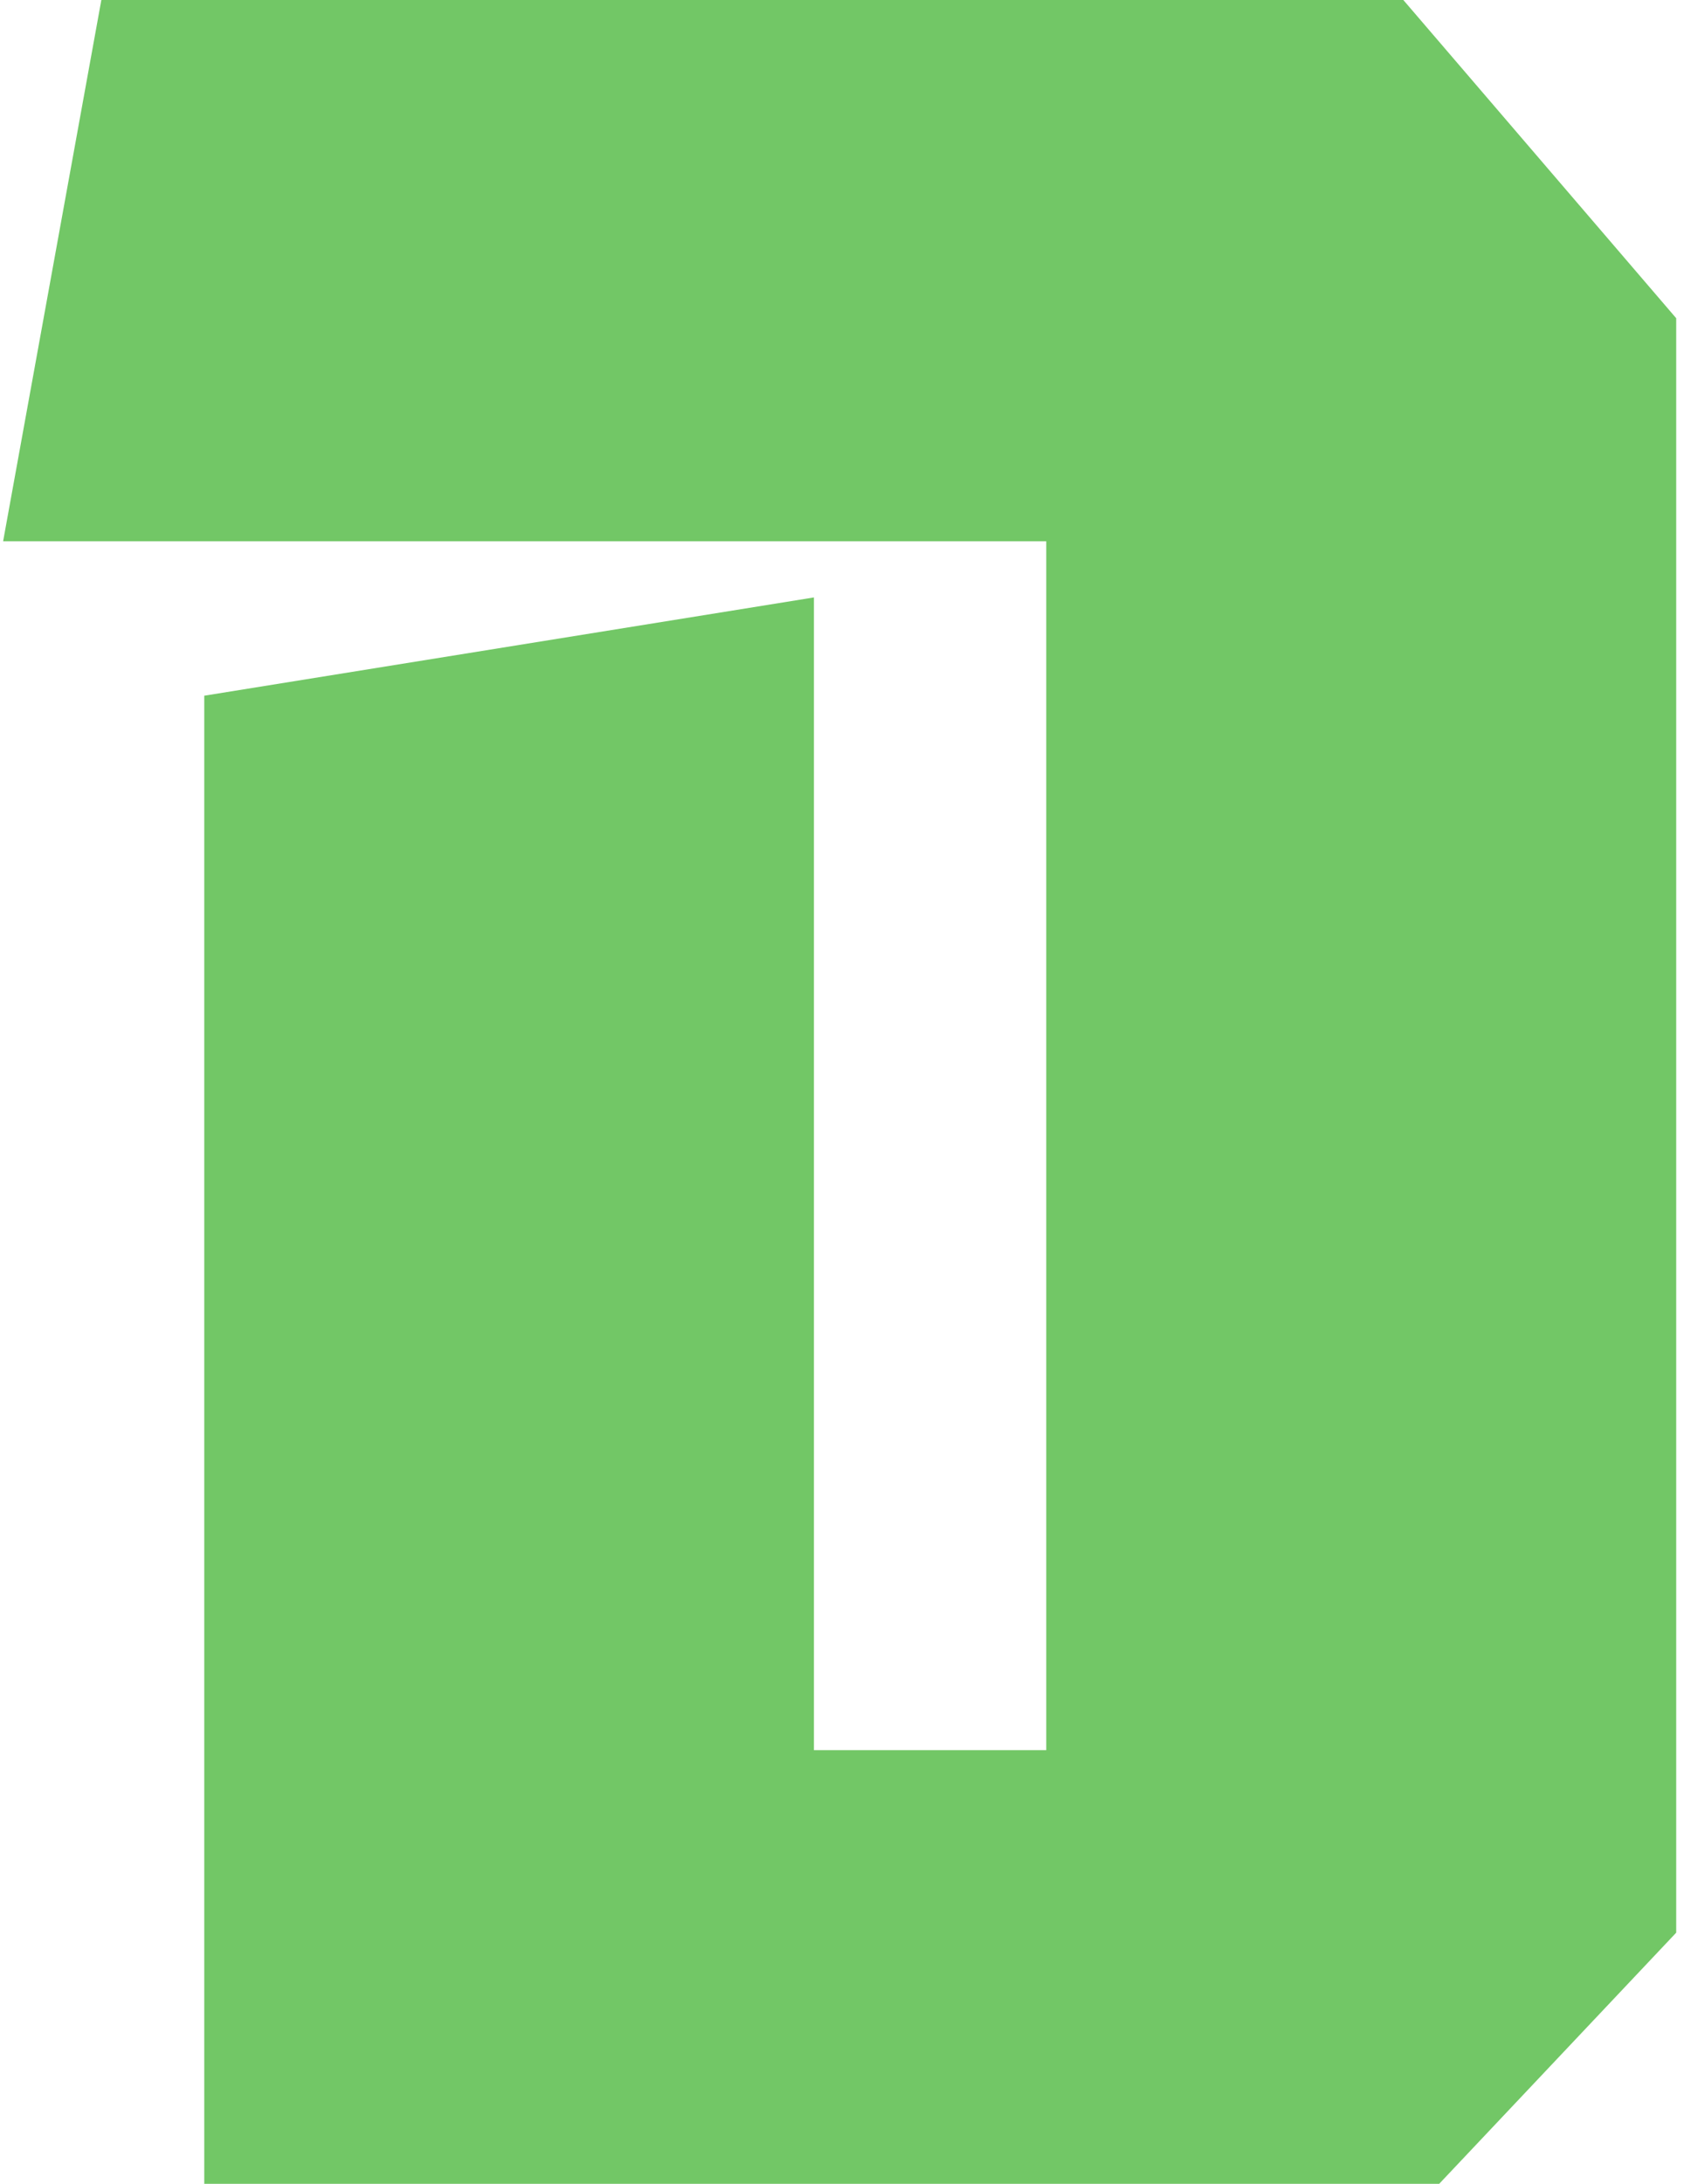 <svg version="1.2" xmlns="http://www.w3.org/2000/svg" viewBox="0 0 108 140" width="108" height="140"><style>.a{fill:#72c766}</style><path class="a" d="m90 0h-83.5l-6.3 34.7h66.9v77.5h-14.9v-73.9l-39.1 6.3v95.4h79.2l15.2-16.1v-103.5z"/></svg>